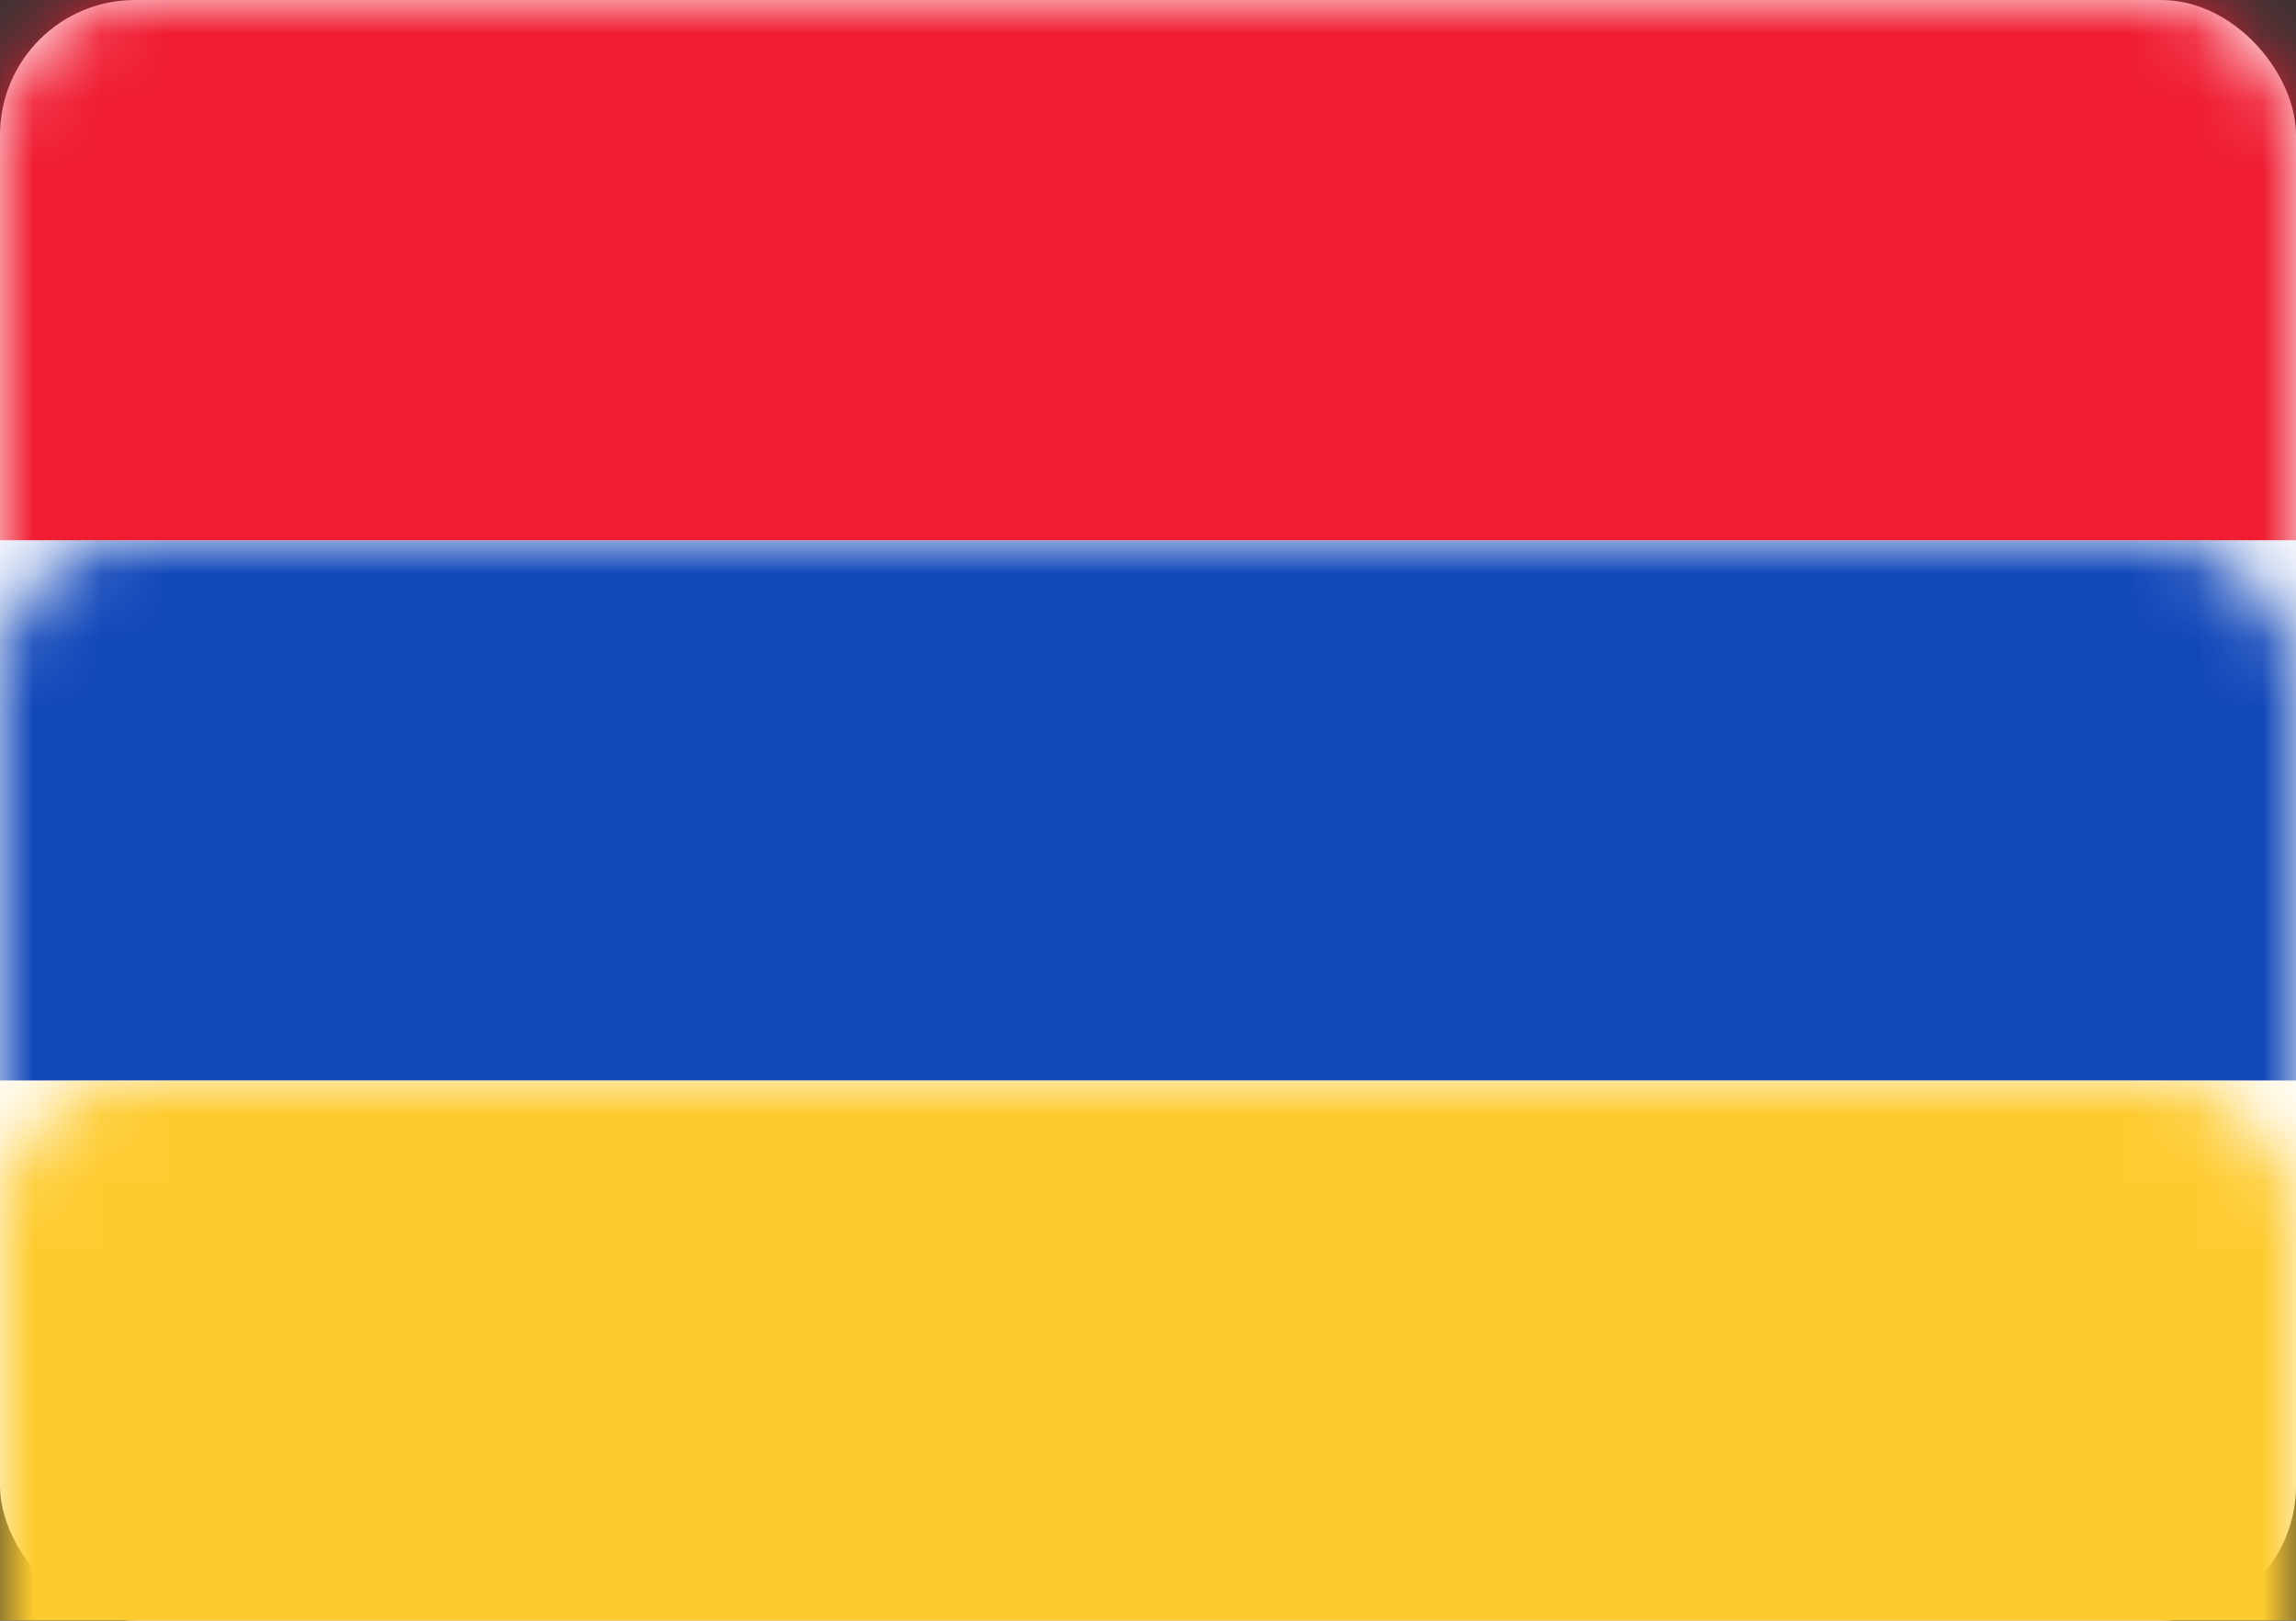 <?xml version="1.0" encoding="UTF-8"?>
<svg width="34px" height="24px" viewBox="0 0 34 24" version="1.1" xmlns="http://www.w3.org/2000/svg" xmlns:xlink="http://www.w3.org/1999/xlink">
    <rect x="0" y="0" width="34" height="24" fill="#333333" stroke="none"/>
    <!-- Generator: Sketch 42 (36781) - http://www.bohemiancoding.com/sketch -->
    <title>icons/Flags/AM-24</title>
    <desc>Created with Sketch.</desc>
    <defs>
        <rect id="path-1" x="0" y="0" width="34" height="24" rx="2"></rect>
    </defs>
    <g id="STYLE" stroke="none" stroke-width="1" fill="none" fill-rule="evenodd">
        <g id="Style_icons" transform="translate(-1584, -2634)">
            <g id="icons/Flags/AM-24" transform="translate(1584, 2634)">
                <g id="AM-24">
                    <mask id="mask-2" fill="white">
                        <use xlink:href="#path-1"></use>
                    </mask>
                    <use id="Mask" fill="#FFFFFF" xlink:href="#path-1"></use>
                    <rect id="Rectangle-2" fill="#1047B9" mask="url(#mask-2)" x="0" y="8" width="34" height="8"></rect>
                    <rect id="Rectangle-2" fill="#F01C31" mask="url(#mask-2)" x="0" y="0" width="34" height="8"></rect>
                    <rect id="Rectangle-2" fill="#FECB2F" mask="url(#mask-2)" x="0" y="16" width="34" height="8"></rect>
                </g>
            </g>
        </g>
    </g>
</svg>